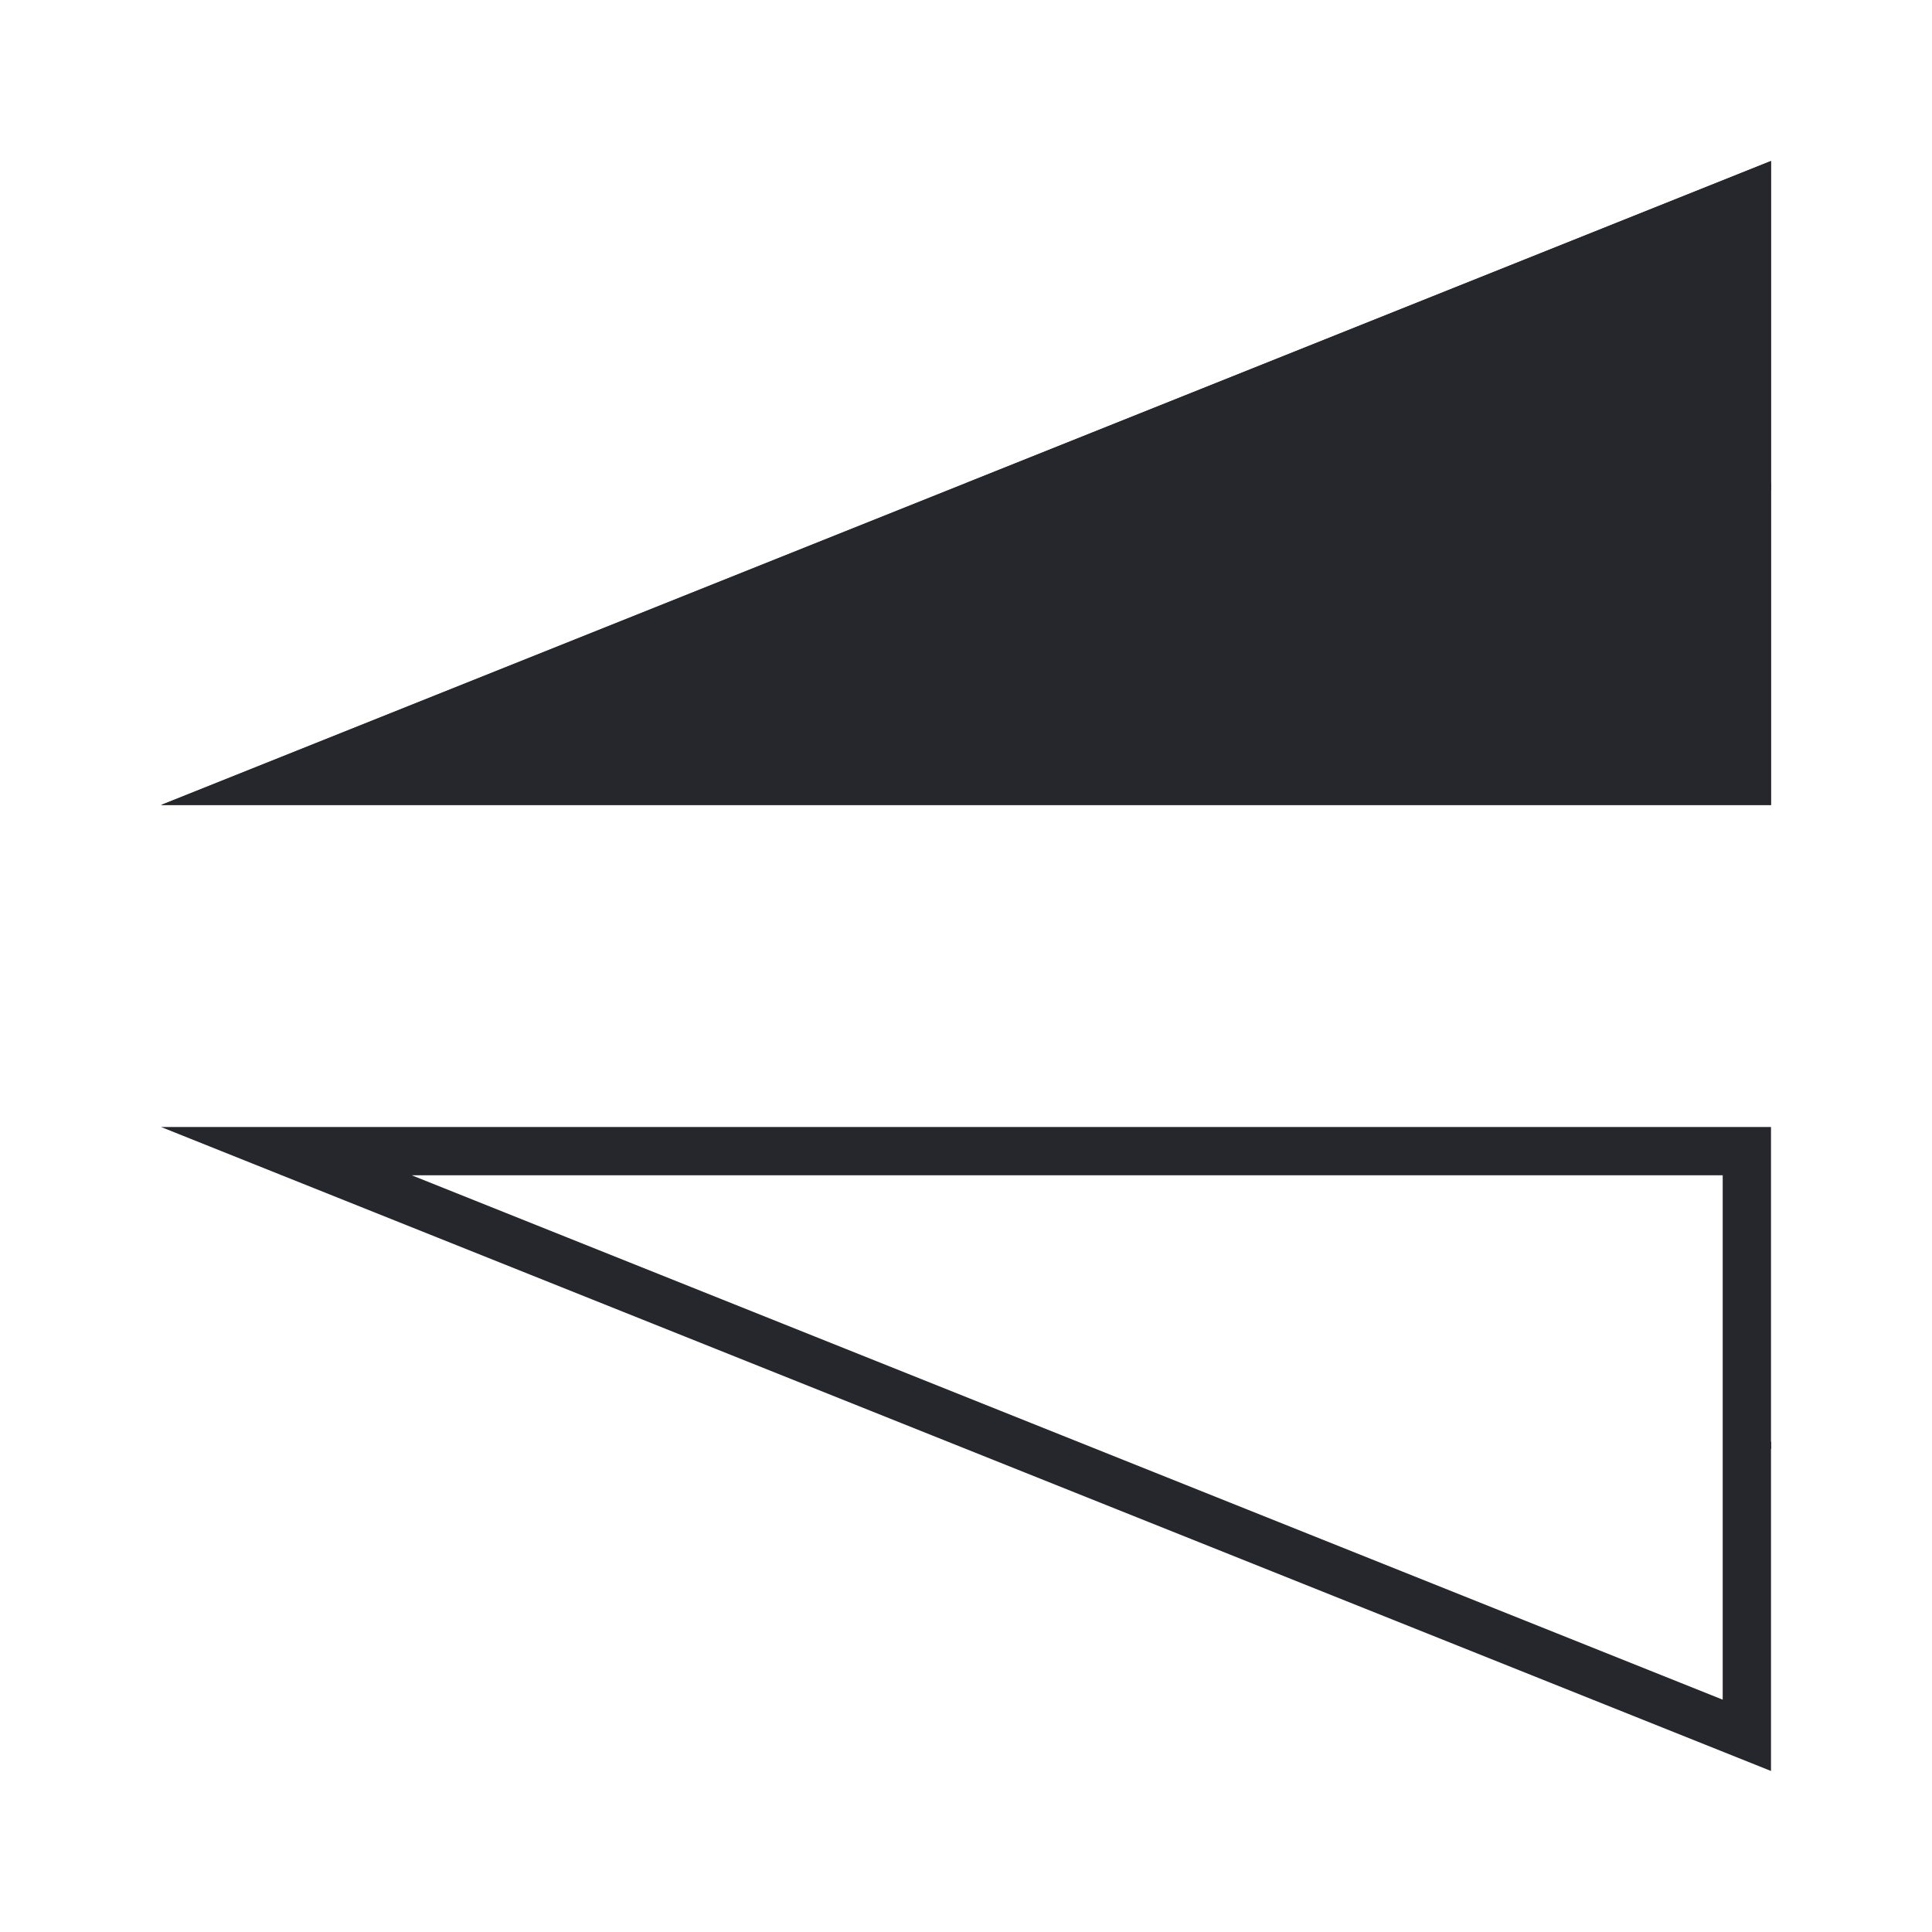 <svg xmlns="http://www.w3.org/2000/svg" xml:space="preserve" style="fill-rule:evenodd;clip-rule:evenodd;stroke-linejoin:round;stroke-miterlimit:2" viewBox="0 0 120 120"><path d="M10 50h100V10zm100 40v-.449h-1.124z" style="fill:#26272d"/><path d="M110 90v-.449h-1.124zM10 50h100V10zm15.578-3L107 14.431V47z" style="fill:#26272d"/><path d="M10 70h100v40zm15.578 3H107v32.569zM110 30v.449h-1.124z" style="fill:#26272d"/></svg>